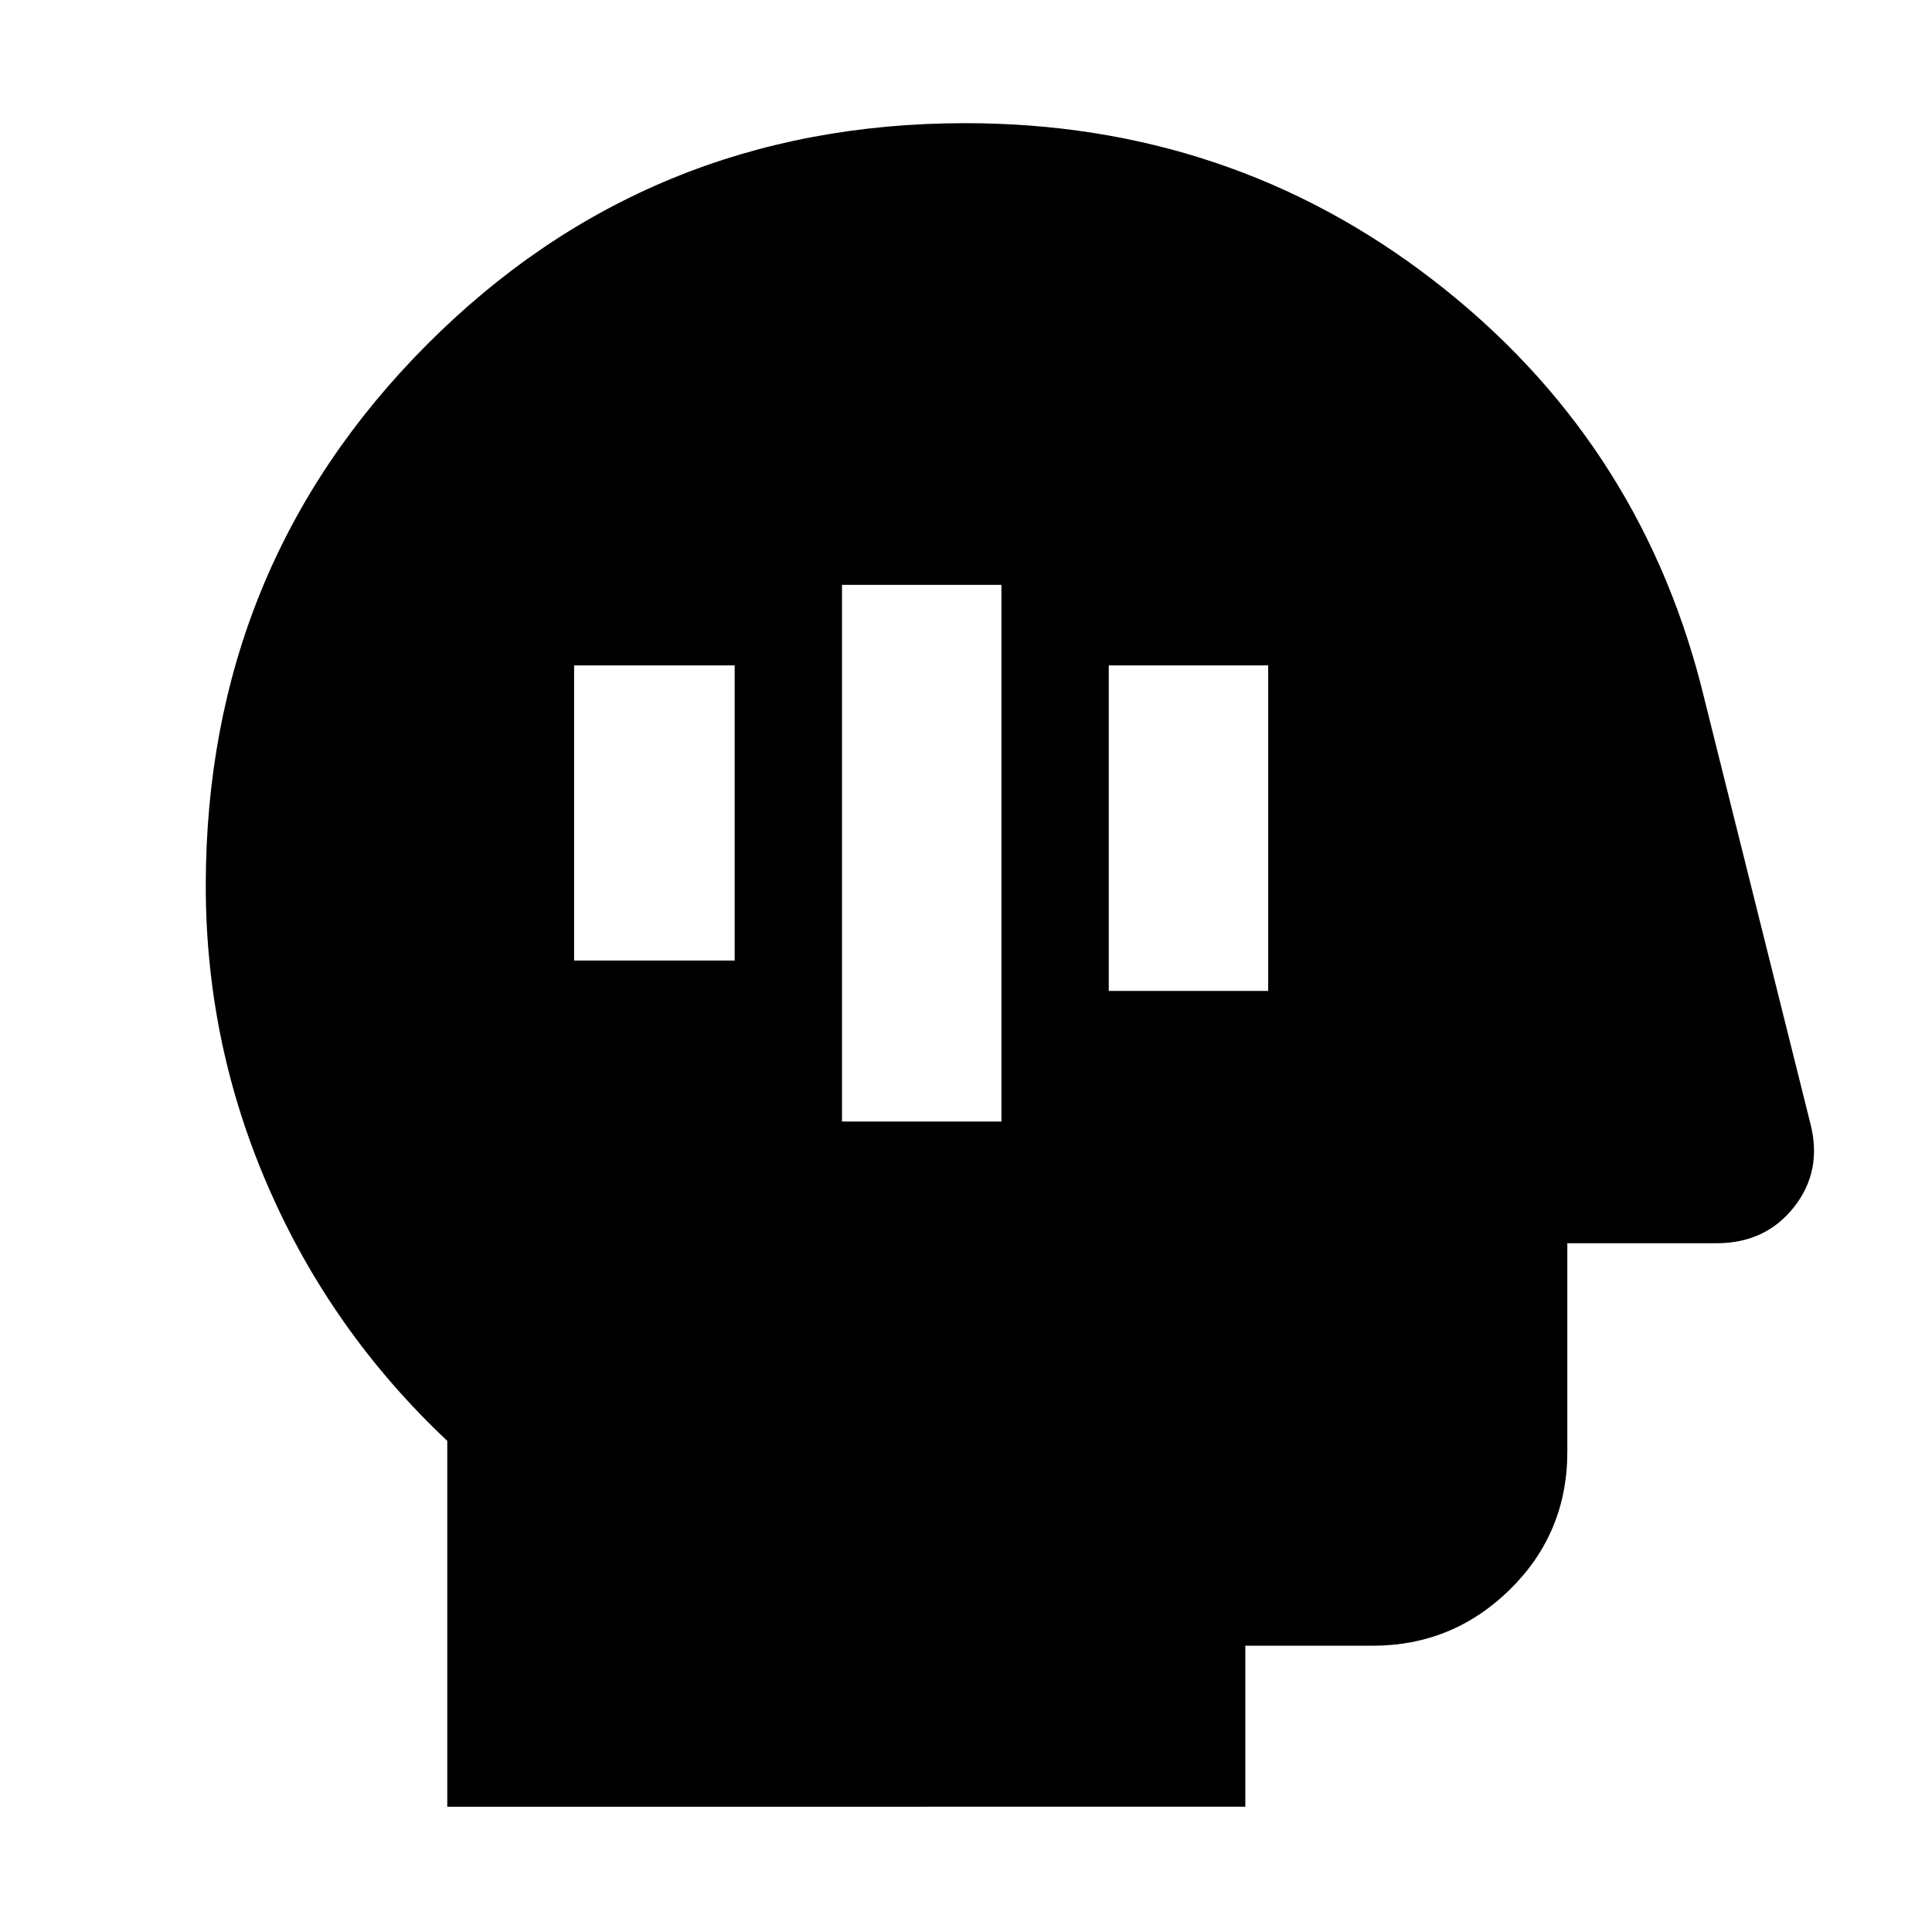 <svg xmlns="http://www.w3.org/2000/svg" height="40" viewBox="0 96 960 960" width="40"><path d="M418.392 653.29h79.217V386.623h-79.217V653.29Zm132.55-64.899h79.217V426.623h-79.217v161.768ZM285.276 573.29h79.782V426.623h-79.782V573.29Zm-63.03 420.464V811.957q-57.478-54.087-88.739-125.687-31.261-71.599-31.261-150.03 0-158.594 109.709-268.816 109.71-110.221 267.687-110.221 131.416 0 232.567 78.056 101.152 78.056 133.023 201.335l54.319 217.624q6.087 23.536-8.089 41.536t-38.462 18h-74.203v103.565q0 40.418-28.452 68.426-28.453 28.009-68.359 28.009h-63.189v80H222.246Z"/></svg>